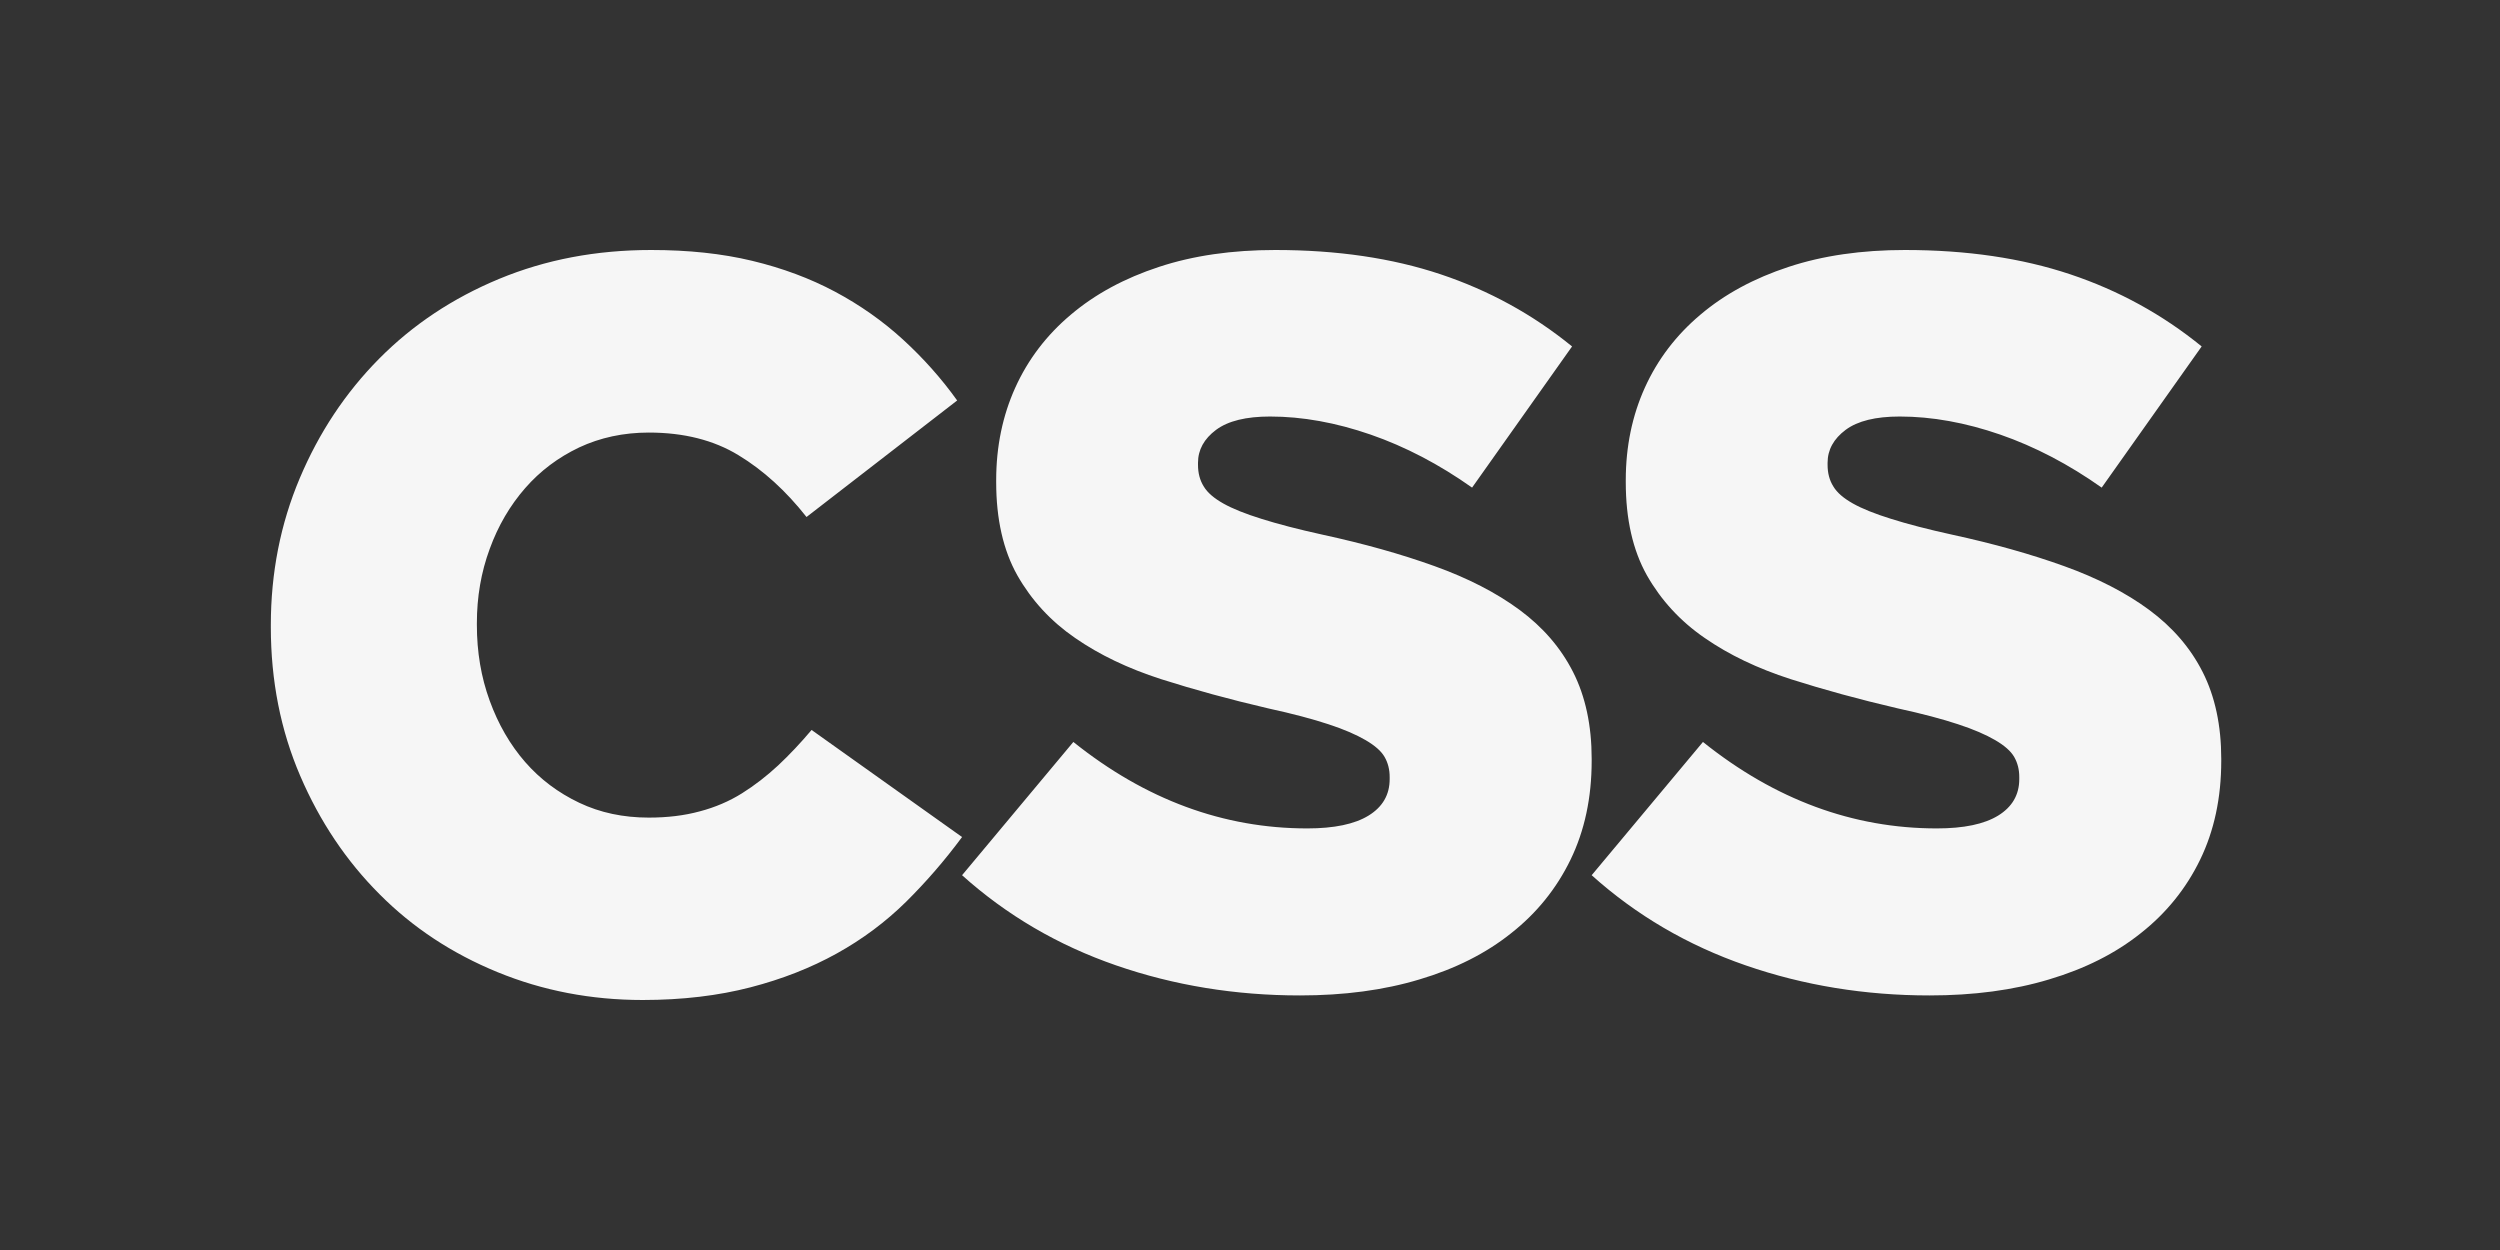 <svg width="120" height="60" viewBox="0 0 120 60" fill="none" xmlns="http://www.w3.org/2000/svg">
<rect x="0" y="0" width="120" height="60" fill="#333333" stroke="none"/>
<g clip-path="url(#clip0)">
<path fill-rule="evenodd" clip-rule="evenodd" d="M62.4 47.781C59.303 47.781 56.361 47.303 53.572 46.338C50.784 45.374 48.319 43.931 46.179 42.01L51.521 35.614C54.983 38.386 58.728 39.764 62.749 39.764C64.037 39.764 65.018 39.561 65.691 39.148C66.364 38.734 66.704 38.151 66.704 37.397V37.3C66.704 36.935 66.623 36.619 66.461 36.335C66.299 36.051 65.991 35.784 65.545 35.524C65.099 35.265 64.508 35.006 63.762 34.763C63.024 34.519 62.059 34.26 60.868 34.001C59.02 33.571 57.309 33.101 55.728 32.598C54.148 32.087 52.77 31.431 51.602 30.62C50.435 29.818 49.511 28.812 48.83 27.613C48.157 26.413 47.817 24.921 47.817 23.146V23.049C47.817 21.436 48.125 19.952 48.733 18.607C49.341 17.261 50.232 16.086 51.4 15.105C52.567 14.116 53.977 13.354 55.631 12.811C57.277 12.268 59.141 12 61.216 12C64.183 12 66.826 12.389 69.153 13.167C71.479 13.945 73.579 15.097 75.459 16.629L70.66 23.405C69.08 22.287 67.45 21.436 65.788 20.86C64.127 20.285 62.514 19.993 60.965 19.993C59.814 19.993 58.947 20.204 58.371 20.633C57.796 21.063 57.504 21.59 57.504 22.214V22.311C57.504 22.708 57.593 23.049 57.779 23.349C57.958 23.649 58.274 23.916 58.72 24.168C59.166 24.419 59.773 24.662 60.552 24.905C61.322 25.148 62.311 25.408 63.494 25.667C65.472 26.097 67.264 26.599 68.861 27.175C70.458 27.75 71.82 28.448 72.938 29.274C74.057 30.101 74.916 31.09 75.508 32.258C76.1 33.425 76.4 34.819 76.4 36.424V36.522C76.4 38.297 76.059 39.877 75.386 41.264C74.713 42.65 73.765 43.825 72.541 44.79C71.325 45.763 69.858 46.5 68.139 47.011C66.421 47.53 64.508 47.781 62.4 47.781V47.781ZM92.62 47.781C89.524 47.781 86.581 47.303 83.793 46.338C81.004 45.374 78.54 43.931 76.4 42.01L81.742 35.614C85.203 38.386 88.948 39.764 92.969 39.764C94.258 39.764 95.239 39.561 95.912 39.148C96.584 38.734 96.925 38.151 96.925 37.397V37.3C96.925 36.935 96.844 36.619 96.682 36.335C96.519 36.051 96.212 35.784 95.766 35.524C95.32 35.265 94.728 35.006 93.982 34.763C93.245 34.519 92.28 34.26 91.088 34.001C89.24 33.571 87.53 33.101 85.949 32.598C84.368 32.087 82.99 31.431 81.823 30.62C80.655 29.818 79.731 28.812 79.05 27.613C78.377 26.413 78.037 24.921 78.037 23.146V23.049C78.037 21.436 78.345 19.952 78.953 18.607C79.561 17.261 80.453 16.086 81.62 15.105C82.787 14.116 84.198 13.354 85.852 12.811C87.497 12.268 89.362 12 91.437 12C94.404 12 97.046 12.389 99.373 13.167C101.699 13.945 103.799 15.097 105.68 16.629L100.881 23.405C99.3 22.287 97.671 21.436 96.009 20.86C94.347 20.285 92.734 19.993 91.186 19.993C90.034 19.993 89.167 20.204 88.591 20.633C88.016 21.063 87.724 21.59 87.724 22.214V22.311C87.724 22.708 87.813 23.049 88 23.349C88.178 23.649 88.494 23.916 88.94 24.168C89.386 24.419 89.994 24.662 90.772 24.905C91.542 25.148 92.531 25.408 93.715 25.667C95.693 26.097 97.484 26.599 99.081 27.175C100.678 27.75 102.04 28.448 103.159 29.274C104.277 30.101 105.137 31.09 105.728 32.258C106.32 33.425 106.62 34.819 106.62 36.424V36.522C106.62 38.297 106.28 39.877 105.607 41.264C104.934 42.65 103.985 43.825 102.761 44.79C101.545 45.763 100.078 46.5 98.36 47.011C96.641 47.53 94.728 47.781 92.62 47.781V47.781ZM30.85 48C28.378 48 26.051 47.554 23.879 46.662C21.706 45.771 19.817 44.531 18.221 42.925C16.624 41.329 15.351 39.432 14.411 37.243C13.47 35.054 13 32.671 13 30.101V30.004C13 27.499 13.462 25.148 14.386 22.96C15.31 20.771 16.575 18.858 18.196 17.22C19.809 15.591 21.731 14.31 23.96 13.386C26.189 12.462 28.613 12 31.256 12C33.039 12 34.652 12.17 36.103 12.519C37.554 12.867 38.883 13.362 40.083 14.002C41.283 14.643 42.377 15.413 43.35 16.305C44.323 17.196 45.19 18.169 45.944 19.223L38.713 24.816C37.724 23.56 36.638 22.571 35.446 21.849C34.263 21.128 32.828 20.763 31.142 20.763C29.926 20.763 28.807 21.006 27.802 21.476C26.797 21.954 25.93 22.603 25.208 23.43C24.487 24.257 23.911 25.23 23.506 26.348C23.092 27.467 22.89 28.658 22.89 29.907V30.004C22.89 31.293 23.092 32.501 23.506 33.636C23.919 34.77 24.487 35.751 25.208 36.578C25.93 37.405 26.797 38.054 27.802 38.532C28.807 39.01 29.918 39.245 31.142 39.245C32.034 39.245 32.844 39.148 33.59 38.945C34.328 38.751 35.009 38.459 35.617 38.078C36.225 37.697 36.8 37.251 37.351 36.74C37.895 36.23 38.43 35.662 38.956 35.038L46.179 40.178C45.352 41.296 44.453 42.334 43.488 43.29C42.515 44.247 41.413 45.074 40.172 45.763C38.932 46.452 37.554 46.995 36.022 47.392C34.49 47.789 32.763 48 30.85 48V48Z" fill="#F6F6F6"/>
</g>
<defs>
<clipPath id="clip0">
<rect width="120" height="60" fill="white"/>
</clipPath>
</defs>
</svg>

